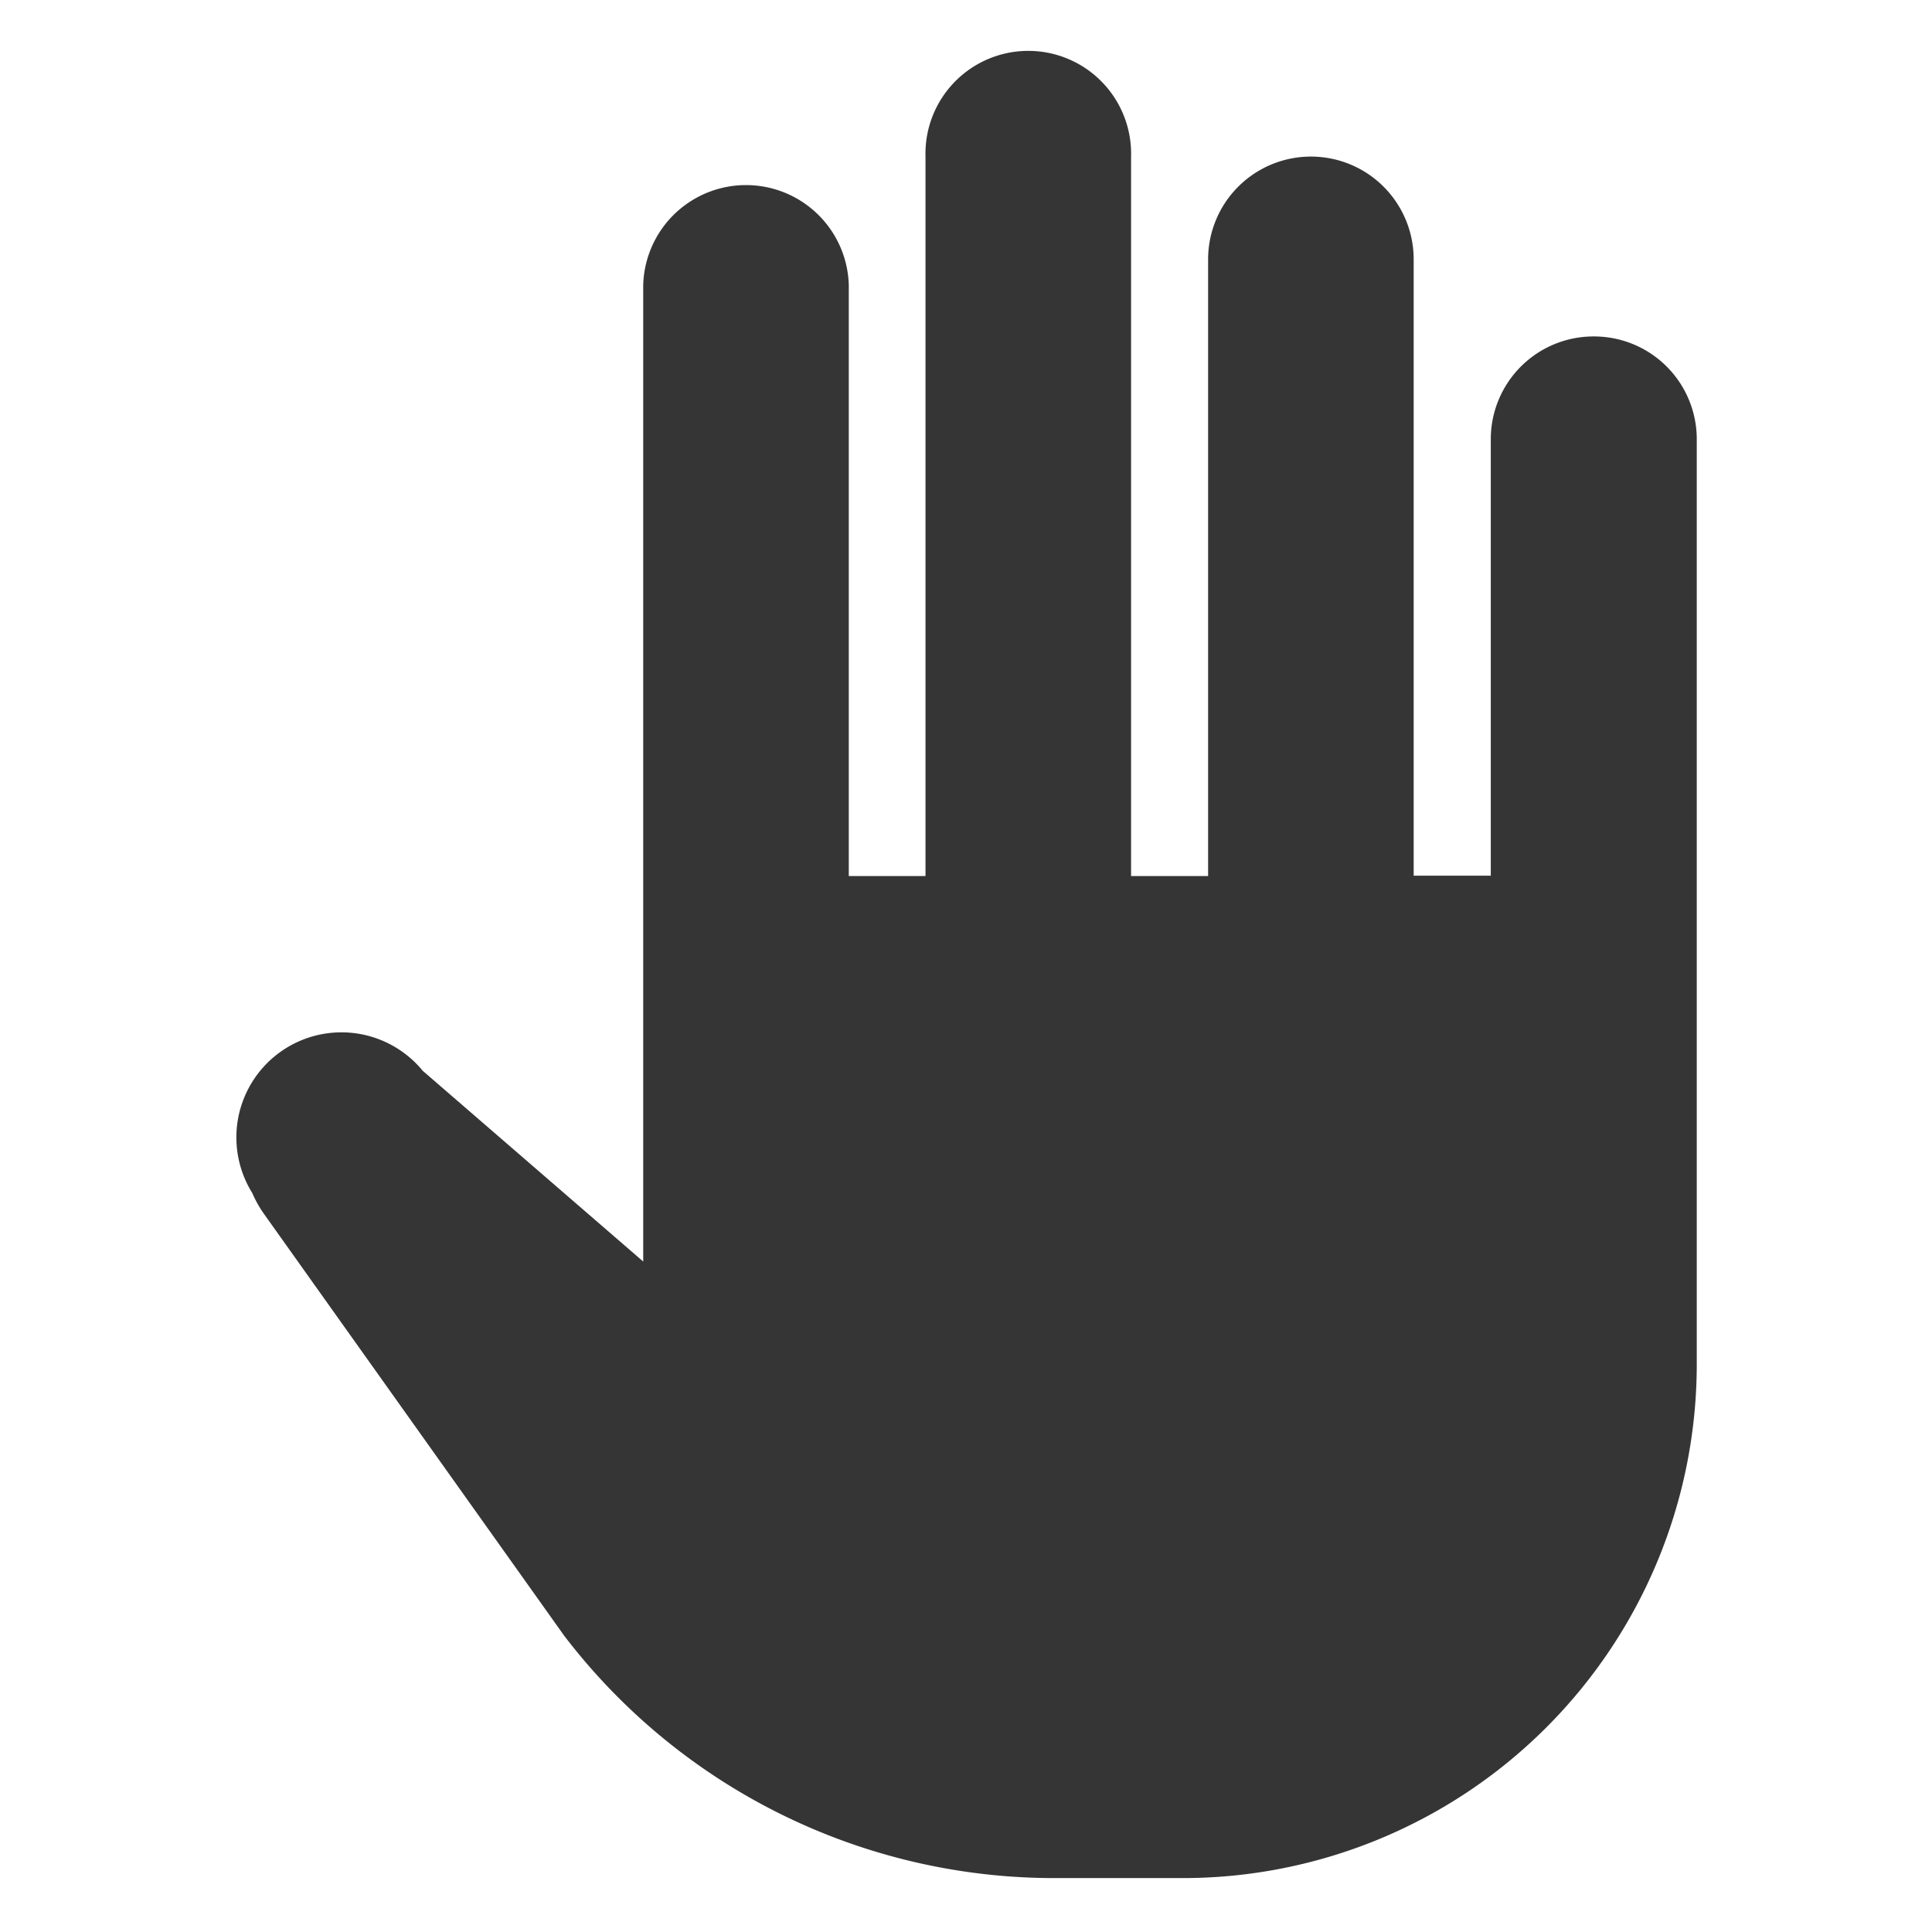 <svg xmlns="http://www.w3.org/2000/svg" viewBox="0 0 239 239"><defs><style>.cls-1{fill:#353535;}.cls-2{fill:none;}</style></defs><title>hand</title><g id="Layer_2" data-name="Layer 2"><g id="Layer_2-2" data-name="Layer 2"><path class="cls-1" d="M197.14,41.62h0a12.71,12.71,0,0,0-12.72,12.71v54h-9.54V32.08a12.71,12.71,0,0,0-12.71-12.71h0a12.72,12.72,0,0,0-12.72,12.71v76.29h-9.53v-89a12.72,12.72,0,1,0-25.43,0v89H105V35.26a12.72,12.72,0,0,0-25.43,0v120.8l-27.28-23.6a13,13,0,0,0-21.09,15.11,14.34,14.34,0,0,0,1.5,2.66l37.08,52.1a76.28,76.28,0,0,0,60.65,30h15.89a63.58,63.58,0,0,0,63.58-63.58V54.33A12.71,12.71,0,0,0,197.14,41.62Z"/><rect class="cls-2" width="239" height="239"/></g></g></svg>